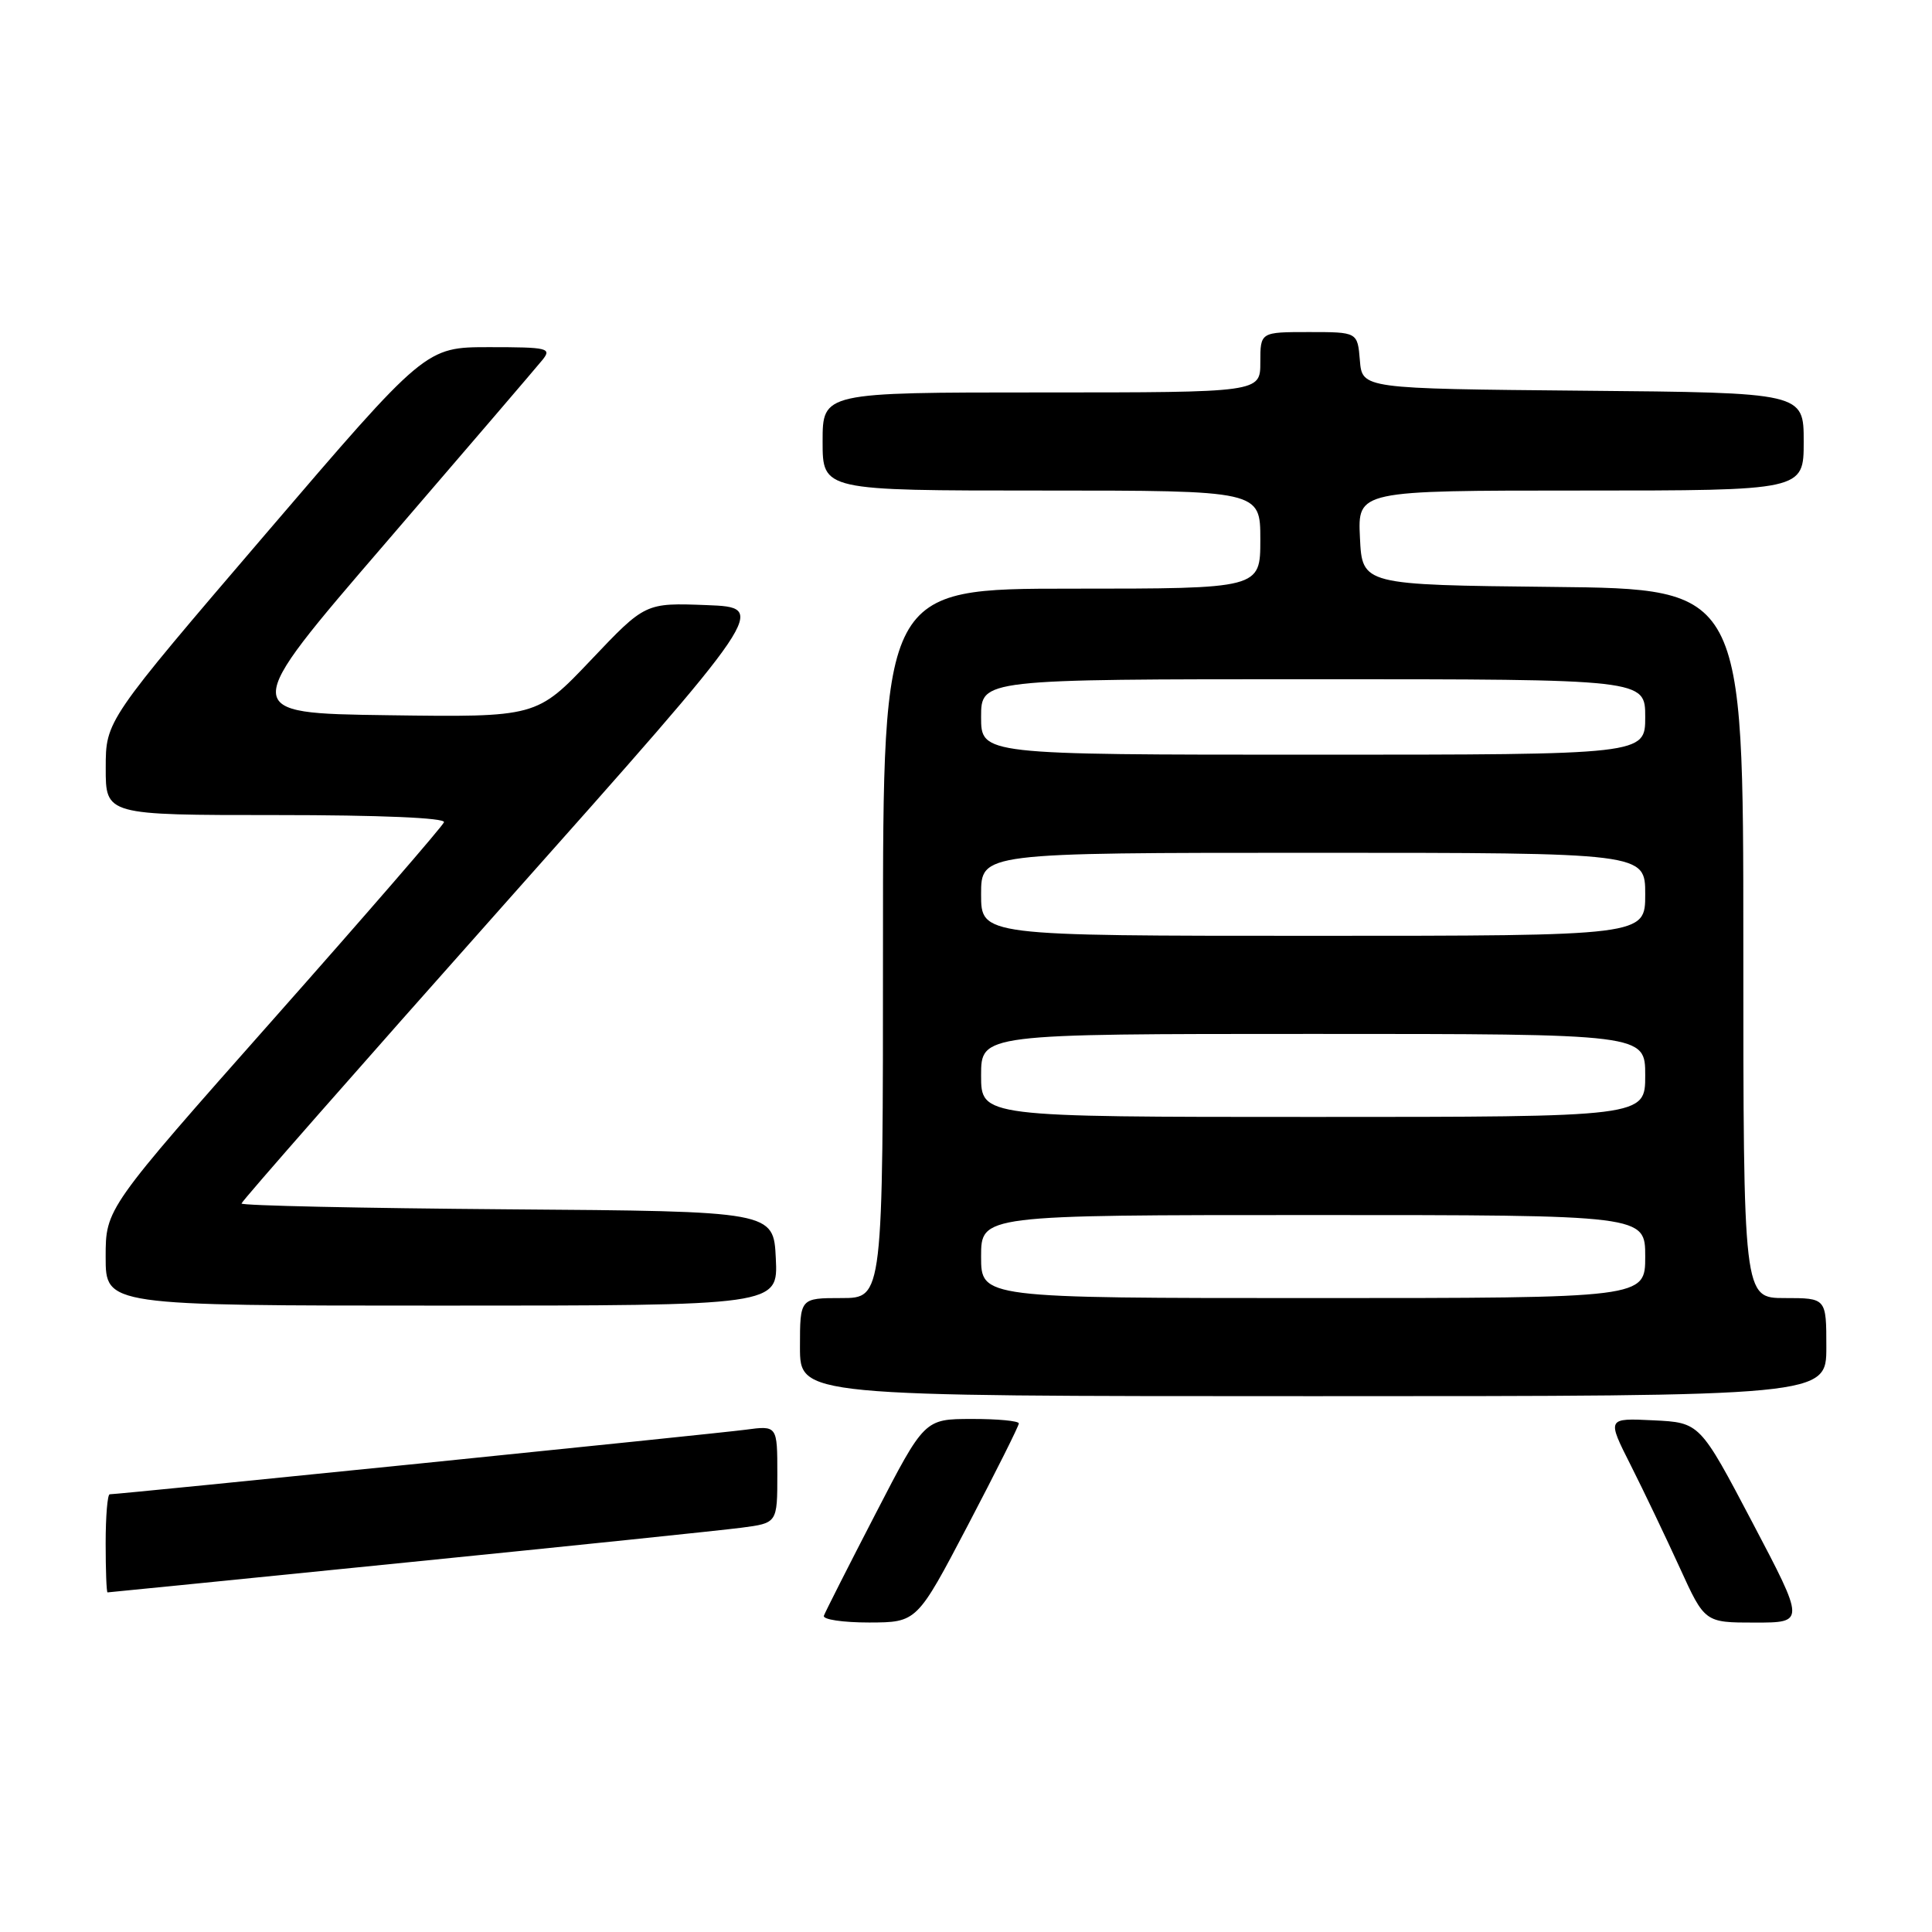 <?xml version="1.0" encoding="UTF-8" standalone="no"?>
<!DOCTYPE svg PUBLIC "-//W3C//DTD SVG 1.1//EN" "http://www.w3.org/Graphics/SVG/1.1/DTD/svg11.dtd" >
<svg xmlns="http://www.w3.org/2000/svg" xmlns:xlink="http://www.w3.org/1999/xlink" version="1.1" viewBox="0 0 256 256">
 <g >
 <path fill="currentColor"
d=" M 128.25 202.10 C 131.96 195.02 135.00 188.95 135.00 188.61 C 135.00 188.28 132.19 188.01 128.75 188.02 C 122.50 188.03 122.50 188.03 116.00 200.61 C 112.42 207.53 109.35 213.59 109.17 214.09 C 108.98 214.59 111.68 214.99 115.17 214.99 C 121.50 214.97 121.50 214.97 128.25 202.10 Z  M 232.21 201.75 C 225.24 188.50 225.24 188.50 219.08 188.20 C 212.92 187.90 212.92 187.90 216.09 194.17 C 217.83 197.62 220.74 203.72 222.57 207.72 C 225.89 215.00 225.89 215.00 232.53 215.00 C 239.18 215.00 239.18 215.00 232.21 201.75 Z  M 54.00 207.02 C 75.72 204.84 95.64 202.77 98.25 202.43 C 103.00 201.81 103.00 201.81 103.00 195.34 C 103.00 188.88 103.00 188.88 98.75 189.45 C 94.87 189.97 15.80 198.00 14.54 198.00 C 14.24 198.00 14.00 200.93 14.00 204.50 C 14.00 208.07 14.11 211.00 14.25 211.00 C 14.39 211.00 32.27 209.21 54.00 207.02 Z  M 242.00 178.50 C 242.00 172.00 242.00 172.00 236.50 172.00 C 231.00 172.00 231.00 172.00 231.00 125.02 C 231.00 78.03 231.00 78.03 205.75 77.77 C 180.50 77.50 180.50 77.50 180.20 71.25 C 179.90 65.00 179.90 65.00 209.45 65.00 C 239.00 65.00 239.00 65.00 239.00 58.52 C 239.00 52.03 239.00 52.03 209.75 51.77 C 180.50 51.50 180.50 51.50 180.19 47.75 C 179.88 44.00 179.88 44.00 173.44 44.00 C 167.00 44.00 167.00 44.00 167.00 48.00 C 167.00 52.00 167.00 52.00 138.00 52.00 C 109.00 52.00 109.00 52.00 109.00 58.50 C 109.00 65.00 109.00 65.00 138.00 65.00 C 167.00 65.00 167.00 65.00 167.00 71.50 C 167.00 78.00 167.00 78.00 142.00 78.00 C 117.00 78.00 117.00 78.00 117.00 125.00 C 117.00 172.00 117.00 172.00 111.50 172.00 C 106.00 172.00 106.00 172.00 106.00 178.50 C 106.00 185.00 106.00 185.00 174.00 185.00 C 242.00 185.00 242.00 185.00 242.00 178.50 Z  M 102.80 166.75 C 102.50 160.50 102.50 160.50 67.25 160.24 C 47.86 160.09 32.00 159.75 32.00 159.47 C 32.00 159.19 47.71 141.31 66.90 119.73 C 101.80 80.50 101.80 80.50 93.65 80.18 C 85.50 79.87 85.50 79.87 78.30 87.46 C 71.10 95.04 71.10 95.04 51.39 94.77 C 31.67 94.50 31.67 94.50 51.09 71.95 C 61.76 59.55 71.12 48.63 71.87 47.70 C 73.14 46.13 72.62 46.00 64.82 46.00 C 56.39 46.00 56.39 46.00 35.20 70.75 C 14.01 95.50 14.01 95.50 14.01 101.75 C 14.00 108.00 14.00 108.00 36.58 108.00 C 50.36 108.00 59.04 108.37 58.83 108.95 C 58.65 109.47 48.49 121.20 36.25 135.02 C 14.00 160.15 14.00 160.15 14.00 166.57 C 14.00 173.00 14.00 173.00 58.55 173.00 C 103.10 173.00 103.10 173.00 102.80 166.75 Z  M 130.00 166.50 C 130.00 161.00 130.00 161.00 174.00 161.00 C 218.00 161.00 218.00 161.00 218.00 166.50 C 218.00 172.00 218.00 172.00 174.00 172.00 C 130.00 172.00 130.00 172.00 130.00 166.50 Z  M 130.00 142.50 C 130.00 137.00 130.00 137.00 174.00 137.00 C 218.00 137.00 218.00 137.00 218.00 142.50 C 218.00 148.00 218.00 148.00 174.00 148.00 C 130.00 148.00 130.00 148.00 130.00 142.50 Z  M 130.00 118.50 C 130.00 113.00 130.00 113.00 174.00 113.00 C 218.00 113.00 218.00 113.00 218.00 118.50 C 218.00 124.00 218.00 124.00 174.00 124.00 C 130.00 124.00 130.00 124.00 130.00 118.50 Z  M 130.00 95.00 C 130.00 90.00 130.00 90.00 174.00 90.00 C 218.00 90.00 218.00 90.00 218.00 95.00 C 218.00 100.00 218.00 100.00 174.00 100.00 C 130.00 100.00 130.00 100.00 130.00 95.00 Z "/>
</g>
</svg>